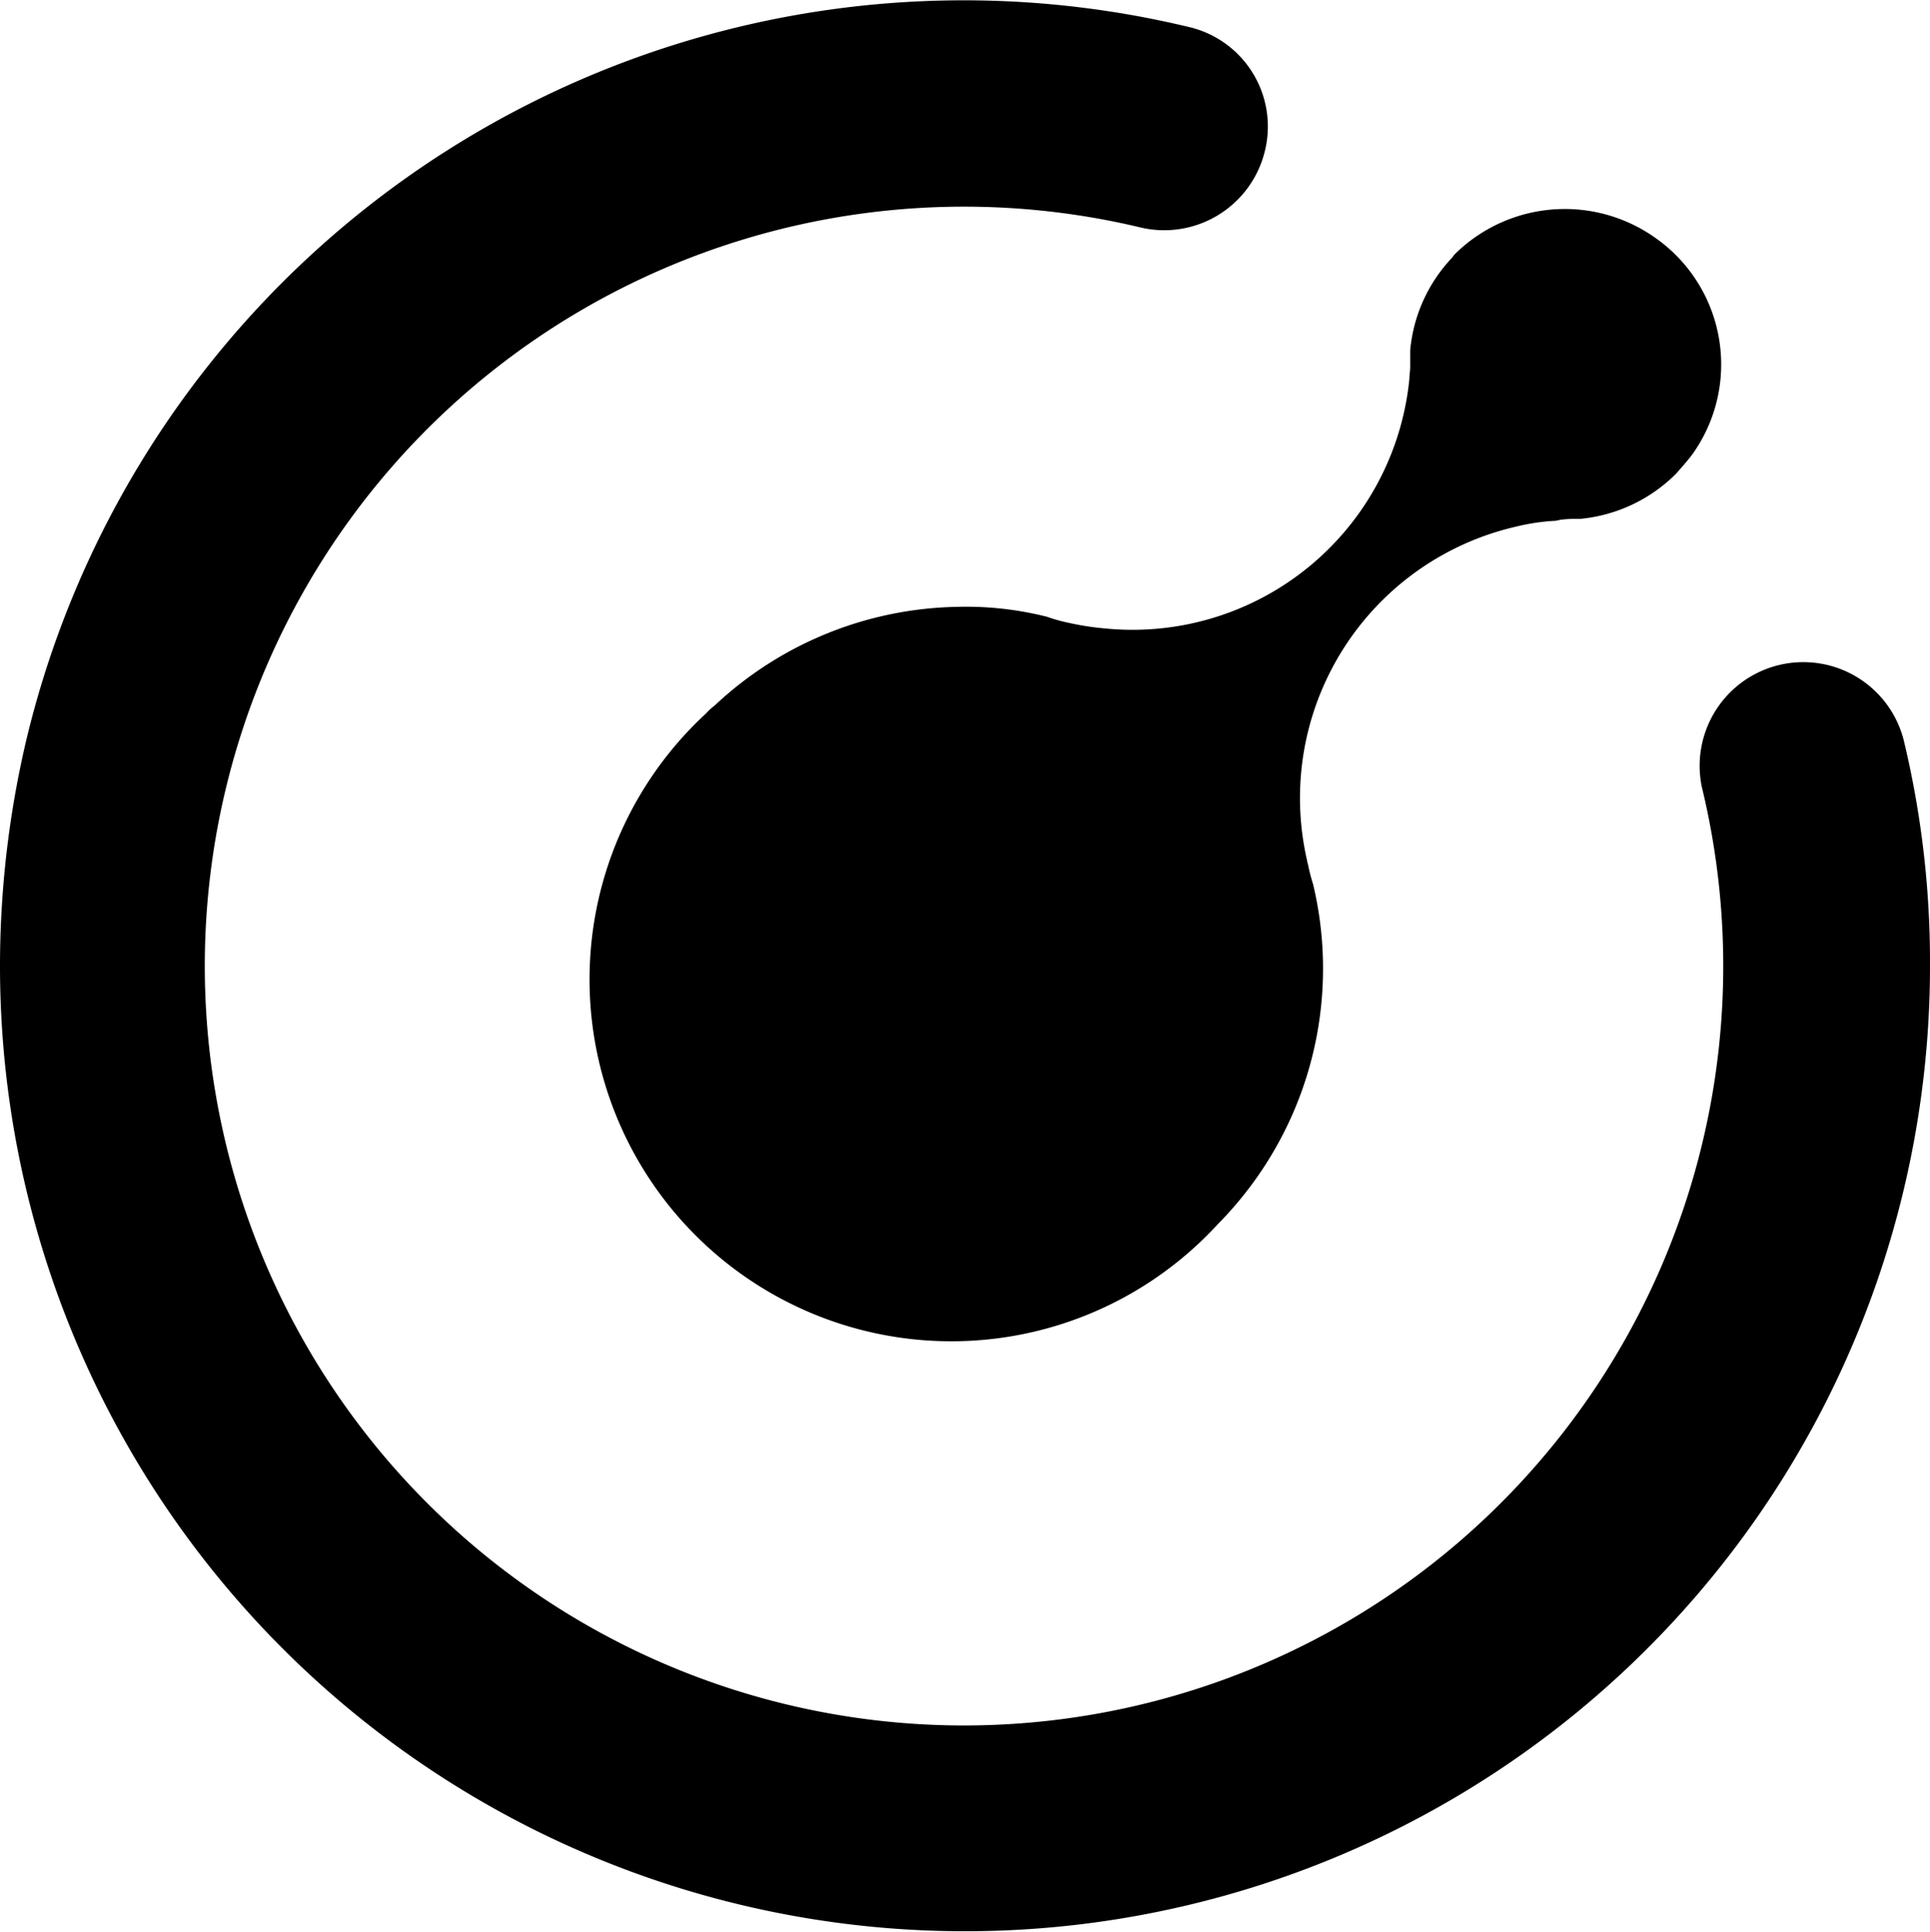 <svg xmlns="http://www.w3.org/2000/svg" viewBox="0 0 29.31 29.33"><g fill="currentColor"><path data-name="Контур 648" d="M0 14.642a14.655 14.655 0 0029.31.05v-.111a14.391 14.391 0 00-.4-3.347 1.574 1.574 0 00-3.064.719 11.53 11.53 0 11-8.528-8.5 1.572 1.572 0 001.892-1.165A1.551 1.551 0 0018.051.409 14.637 14.637 0 00.4 11.233a14.994 14.994 0 00-.4 3.409z"/><path data-name="Контур 649" d="M22.097 3.856c-.026.026-.038.051-.051.063a2.349 2.349 0 00-.63 1.4v.252c0 .063-.012.113-.012.176a4.224 4.224 0 01-4.63 3.794 4.086 4.086 0 01-.555-.087 2.377 2.377 0 01-.317-.089 5.022 5.022 0 00-1.374-.151 5.523 5.523 0 00-3.636 1.462c-.05.05-.113.089-.164.151a5.494 5.494 0 107.761 7.765 5.586 5.586 0 00.618-.743 5.505 5.505 0 00.834-4.424 2.832 2.832 0 01-.077-.3c0-.014-.012-.026-.012-.051a4.228 4.228 0 013.179-5.08 3.169 3.169 0 01.594-.087l.083-.017a1.981 1.981 0 01.265-.012h.026a2.376 2.376 0 001.45-.681c.089-.1.178-.2.253-.3a2.347 2.347 0 00-.568-3.289 2.376 2.376 0 00-3.037.248z"/></g></svg>